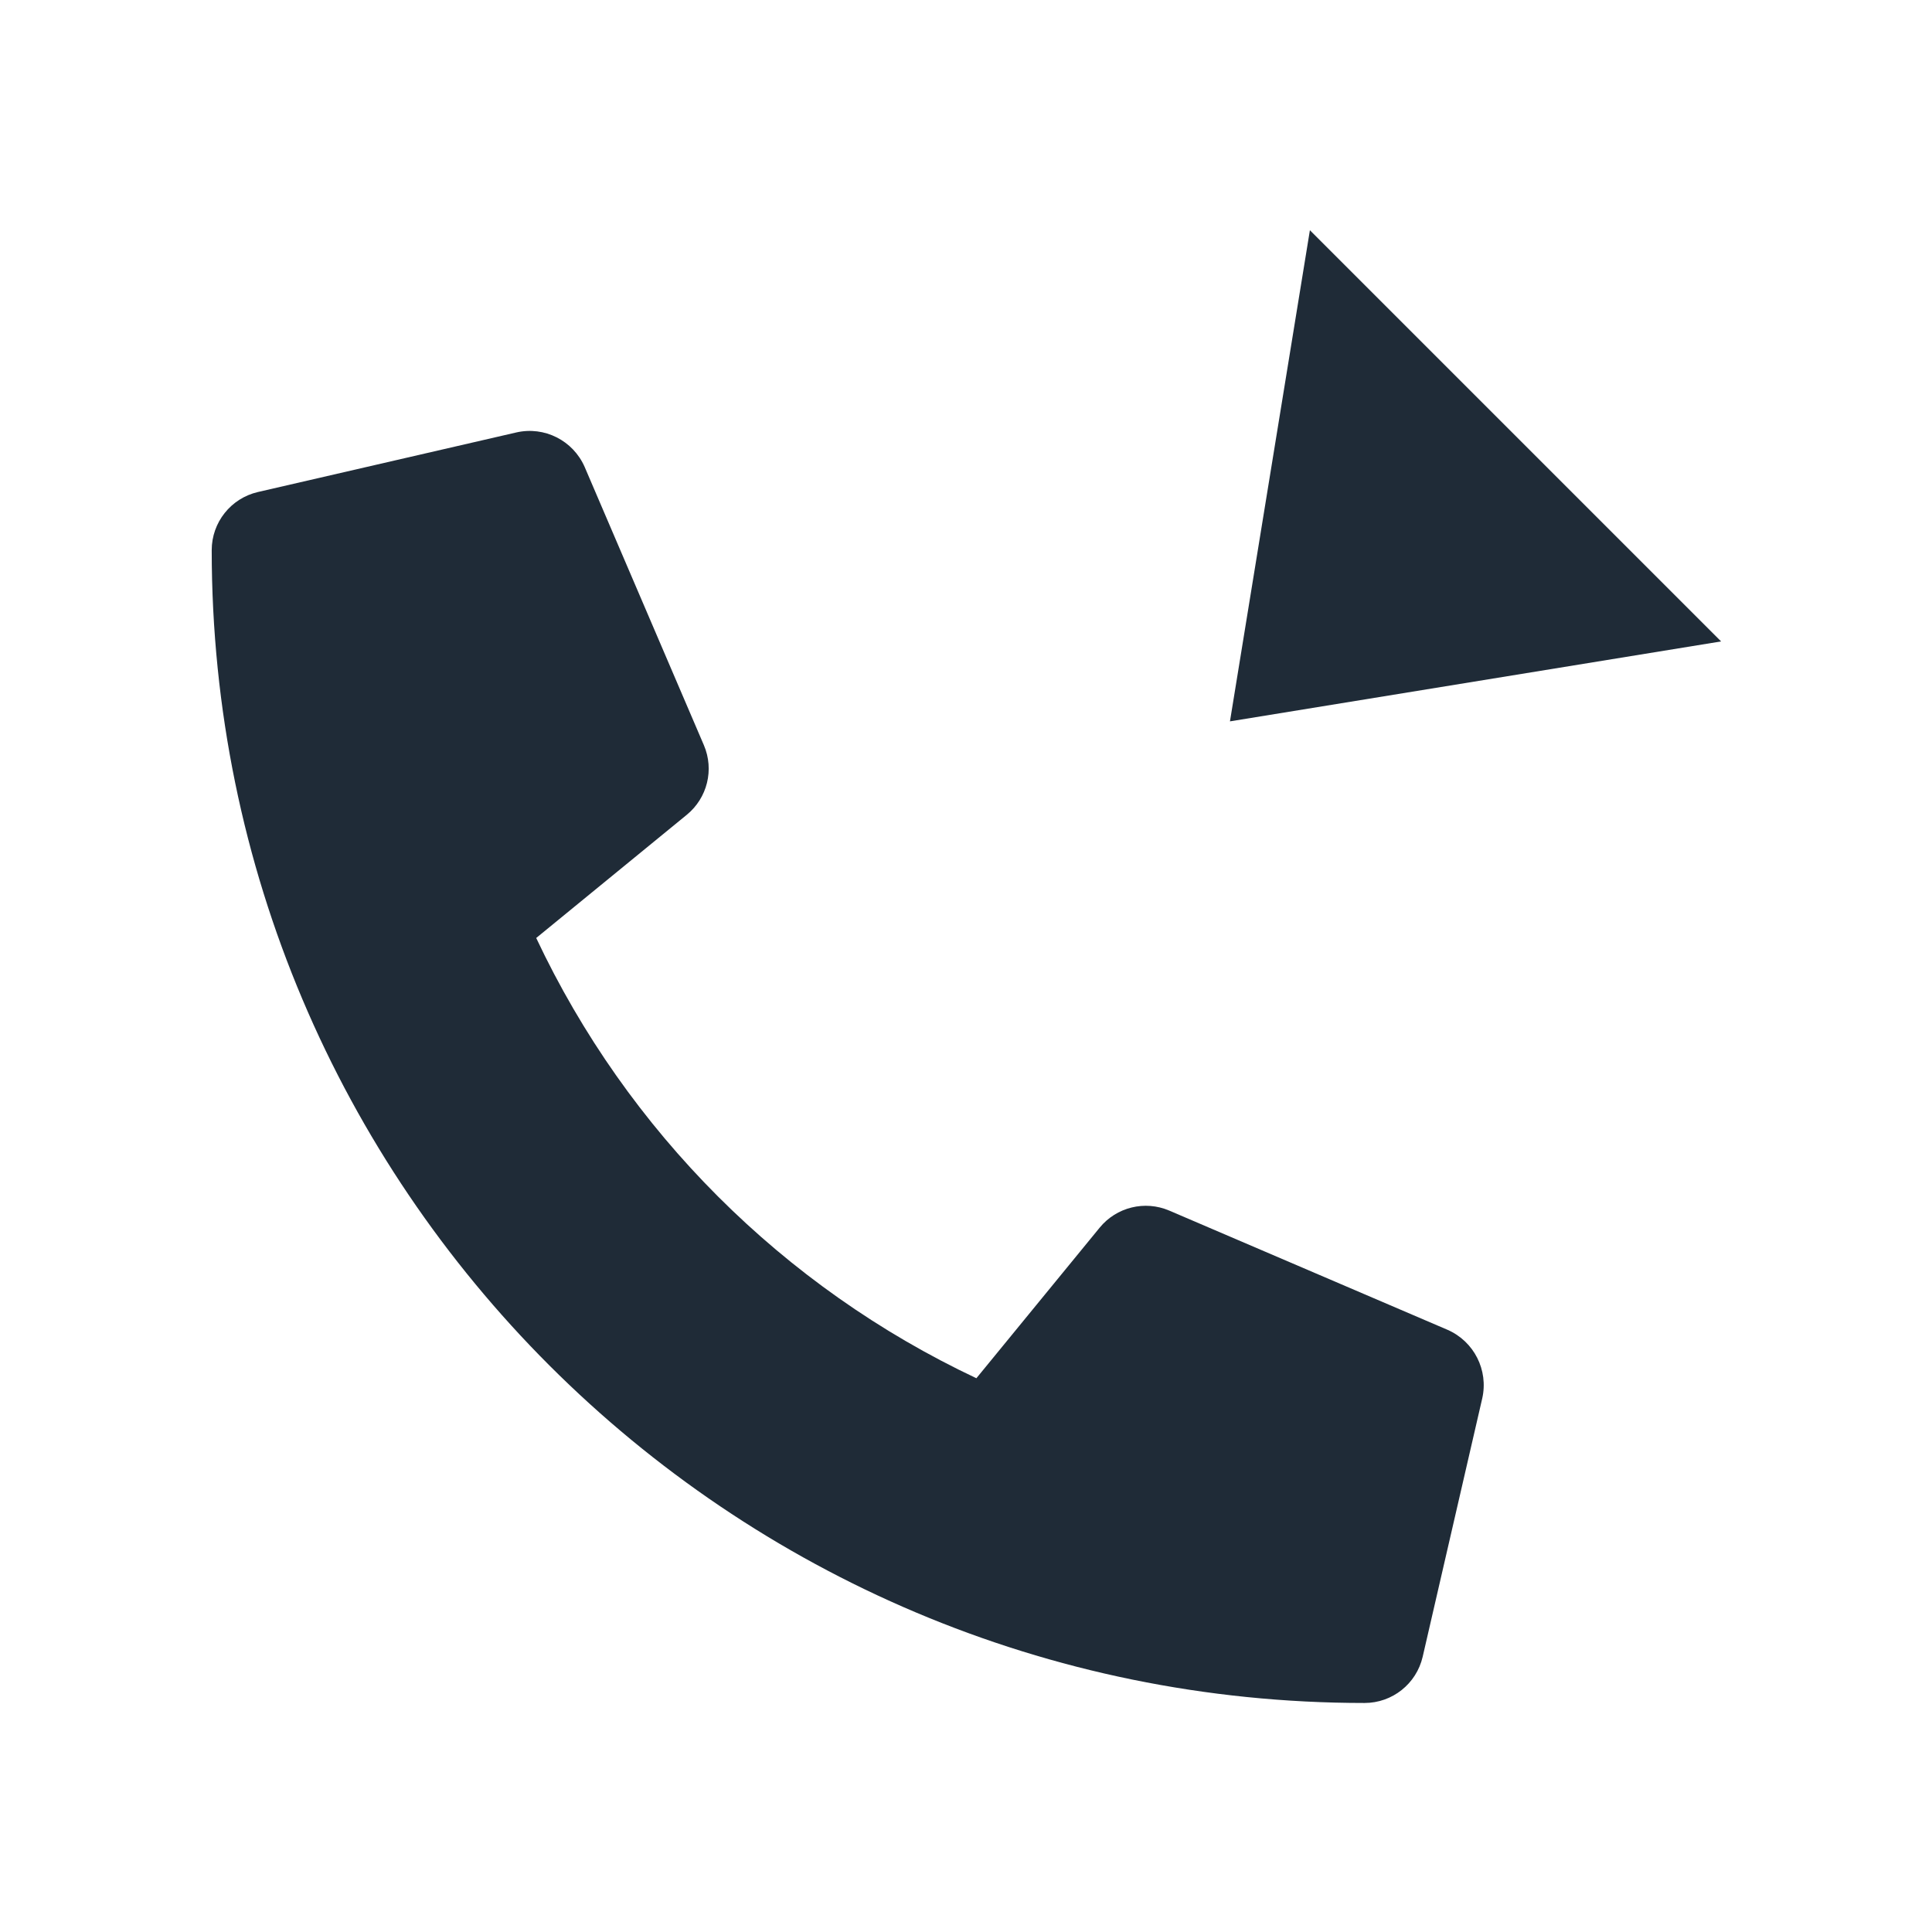 <svg width="24" height="24" viewBox="0 0 24 24" fill="none" xmlns="http://www.w3.org/2000/svg">
<path d="M17.981 16.519L14.524 15.038C14.221 14.909 13.869 14.995 13.66 15.251L12.129 17.121C9.727 15.988 7.793 14.055 6.661 11.652L8.531 10.122C8.787 9.913 8.874 9.561 8.744 9.257L7.263 5.801C7.119 5.472 6.763 5.292 6.414 5.372L3.204 6.112C2.868 6.19 2.63 6.489 2.63 6.834C2.63 14.751 9.046 21.155 16.951 21.155C17.296 21.155 17.595 20.917 17.673 20.581L18.413 17.371C18.492 17.02 18.311 16.663 17.981 16.519Z" fill="#1F2B37"/>
<path fill-rule="evenodd" clip-rule="evenodd" d="M16.272 2.86L21.38 7.968L15.279 8.961L16.272 2.86Z" fill="#1F2B37"/>
</svg>
